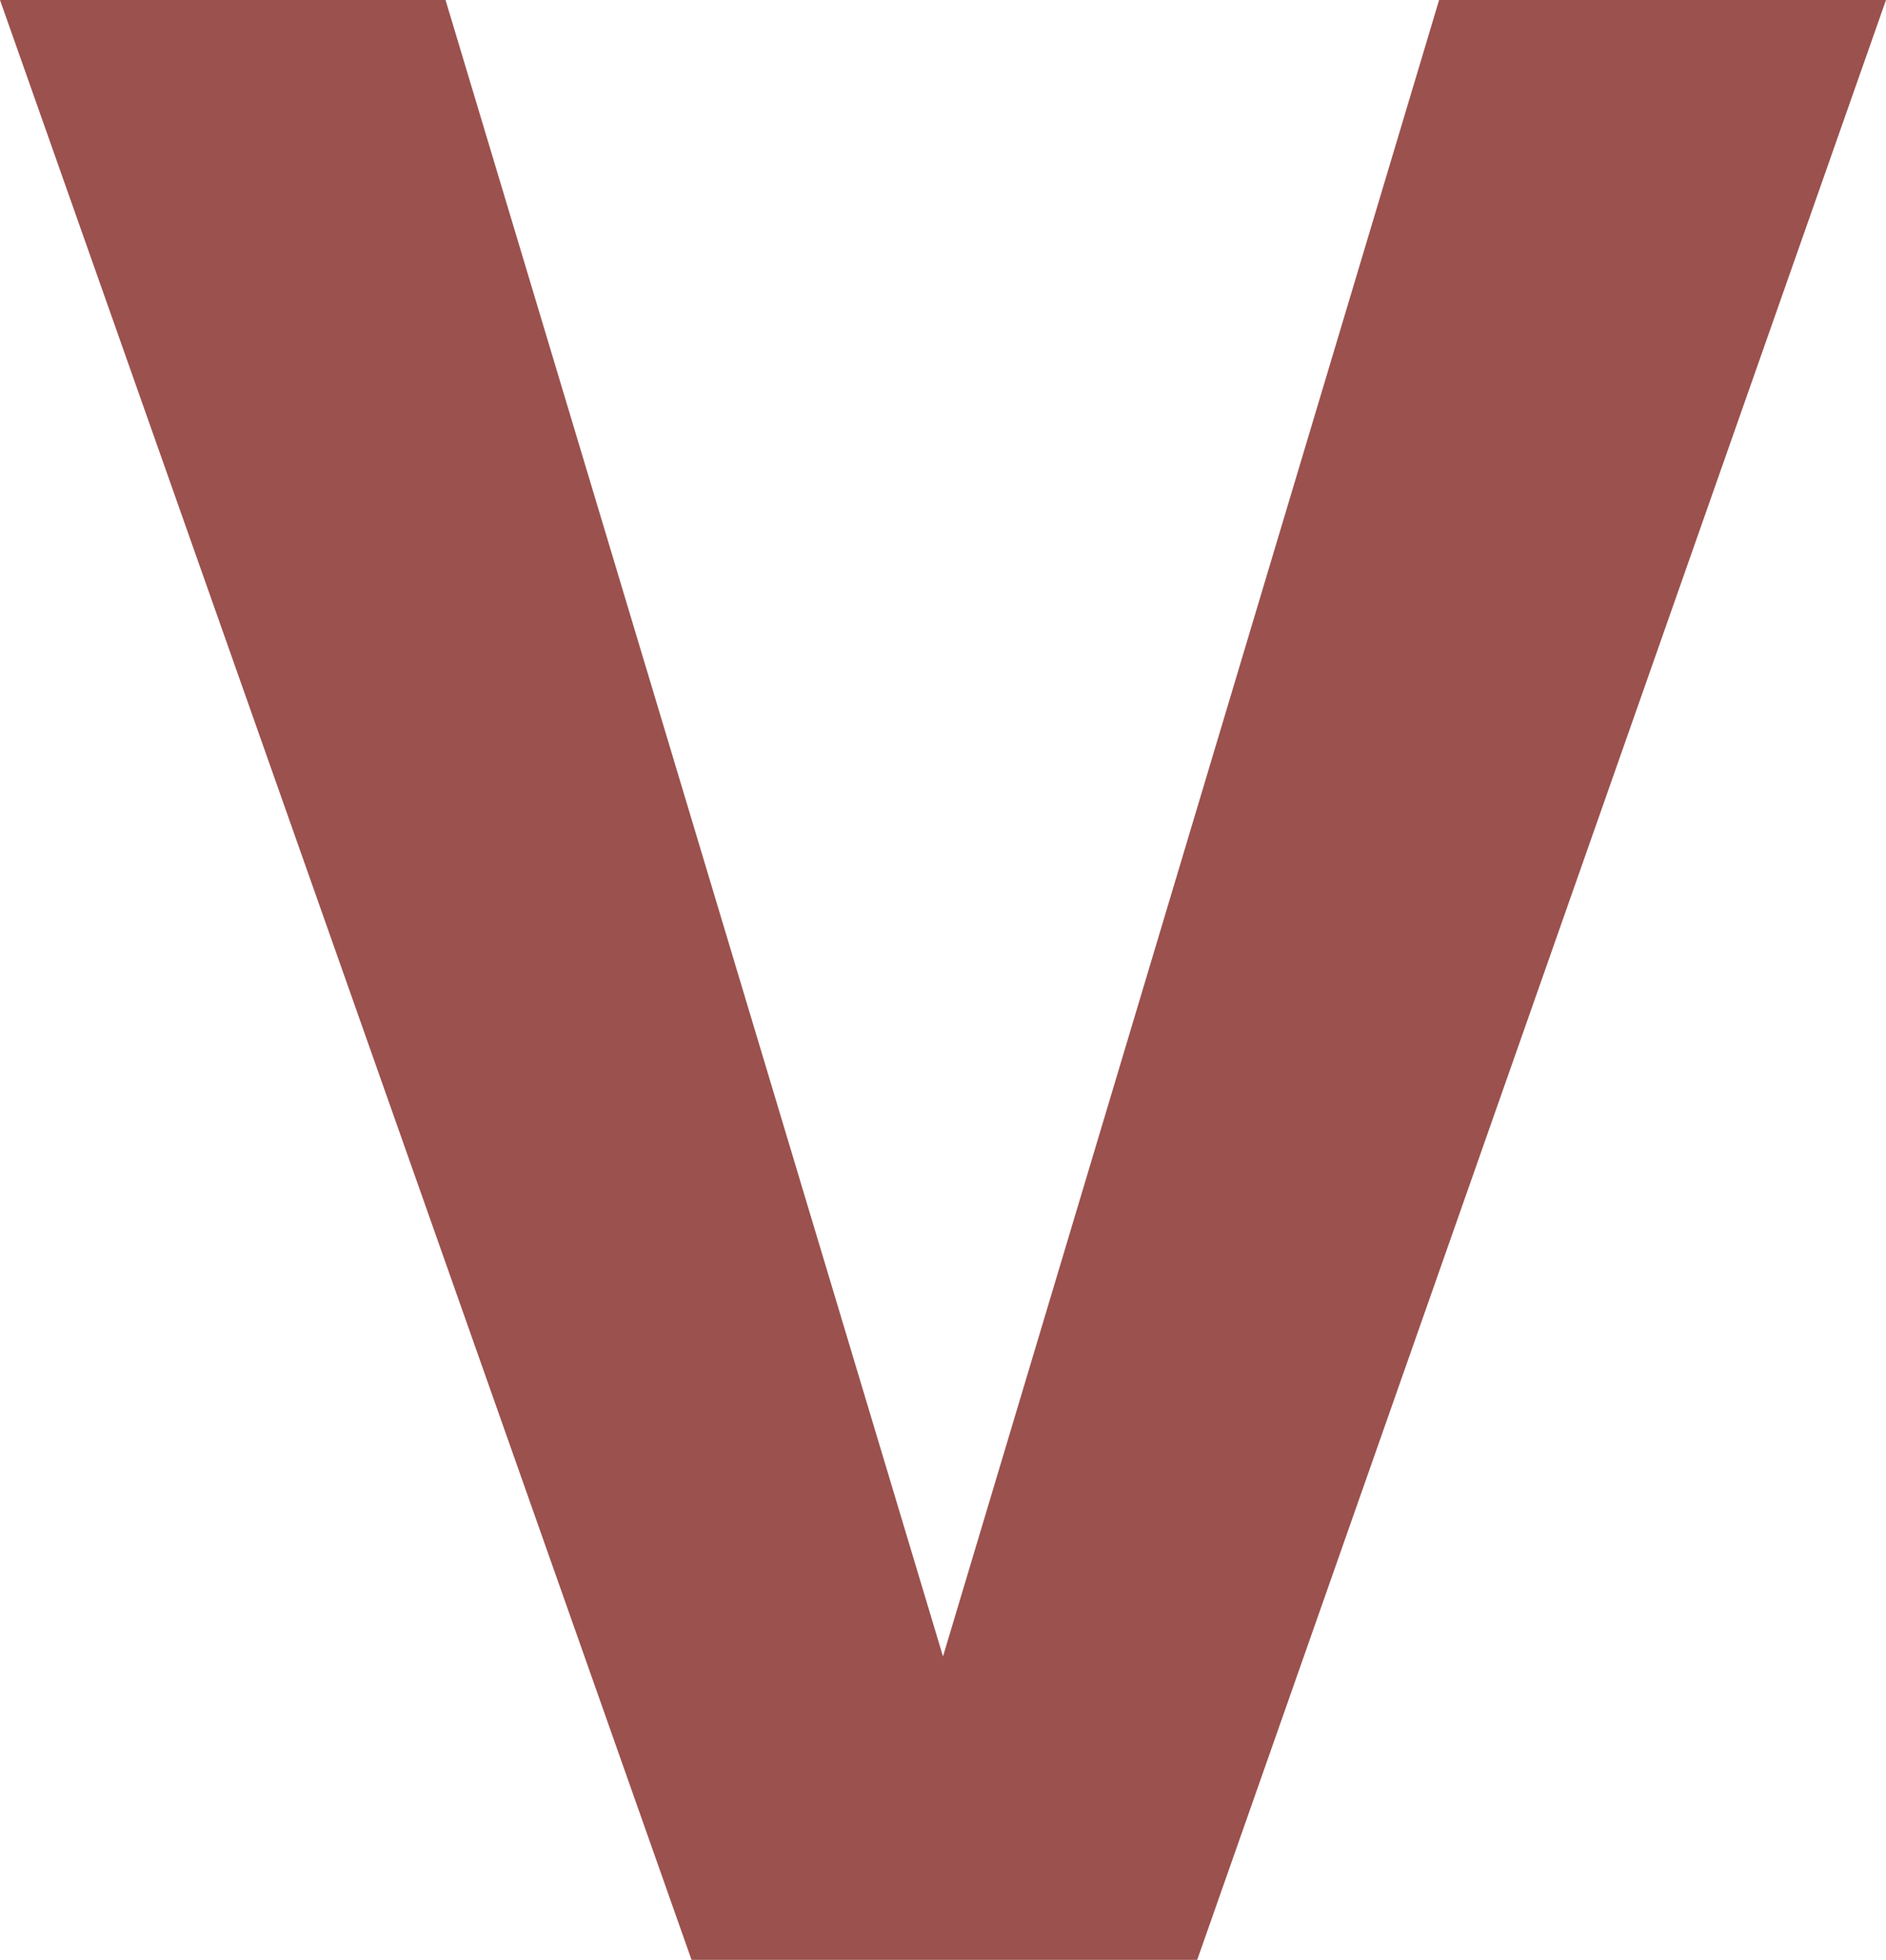 <?xml version="1.0" encoding="utf-8"?>
<!-- Generator: Adobe Illustrator 25.0.0, SVG Export Plug-In . SVG Version: 6.00 Build 0)  -->
<svg version="1.1" id="Ebene_1" xmlns="http://www.w3.org/2000/svg" xmlns:xlink="http://www.w3.org/1999/xlink" x="0px" y="0px"
	 viewBox="0 0 138 143.4" style="enable-background:new 0 0 138 143.4;" xml:space="preserve">
<style type="text/css">
	.st0{opacity:0.75;fill:#7A1713;enable-background:new    ;}
</style>
<path class="st0" d="M69,121.2L105.3,0H138L87.6,143.4h-37L0,0h32.6L69,121.2z"/>
</svg>
